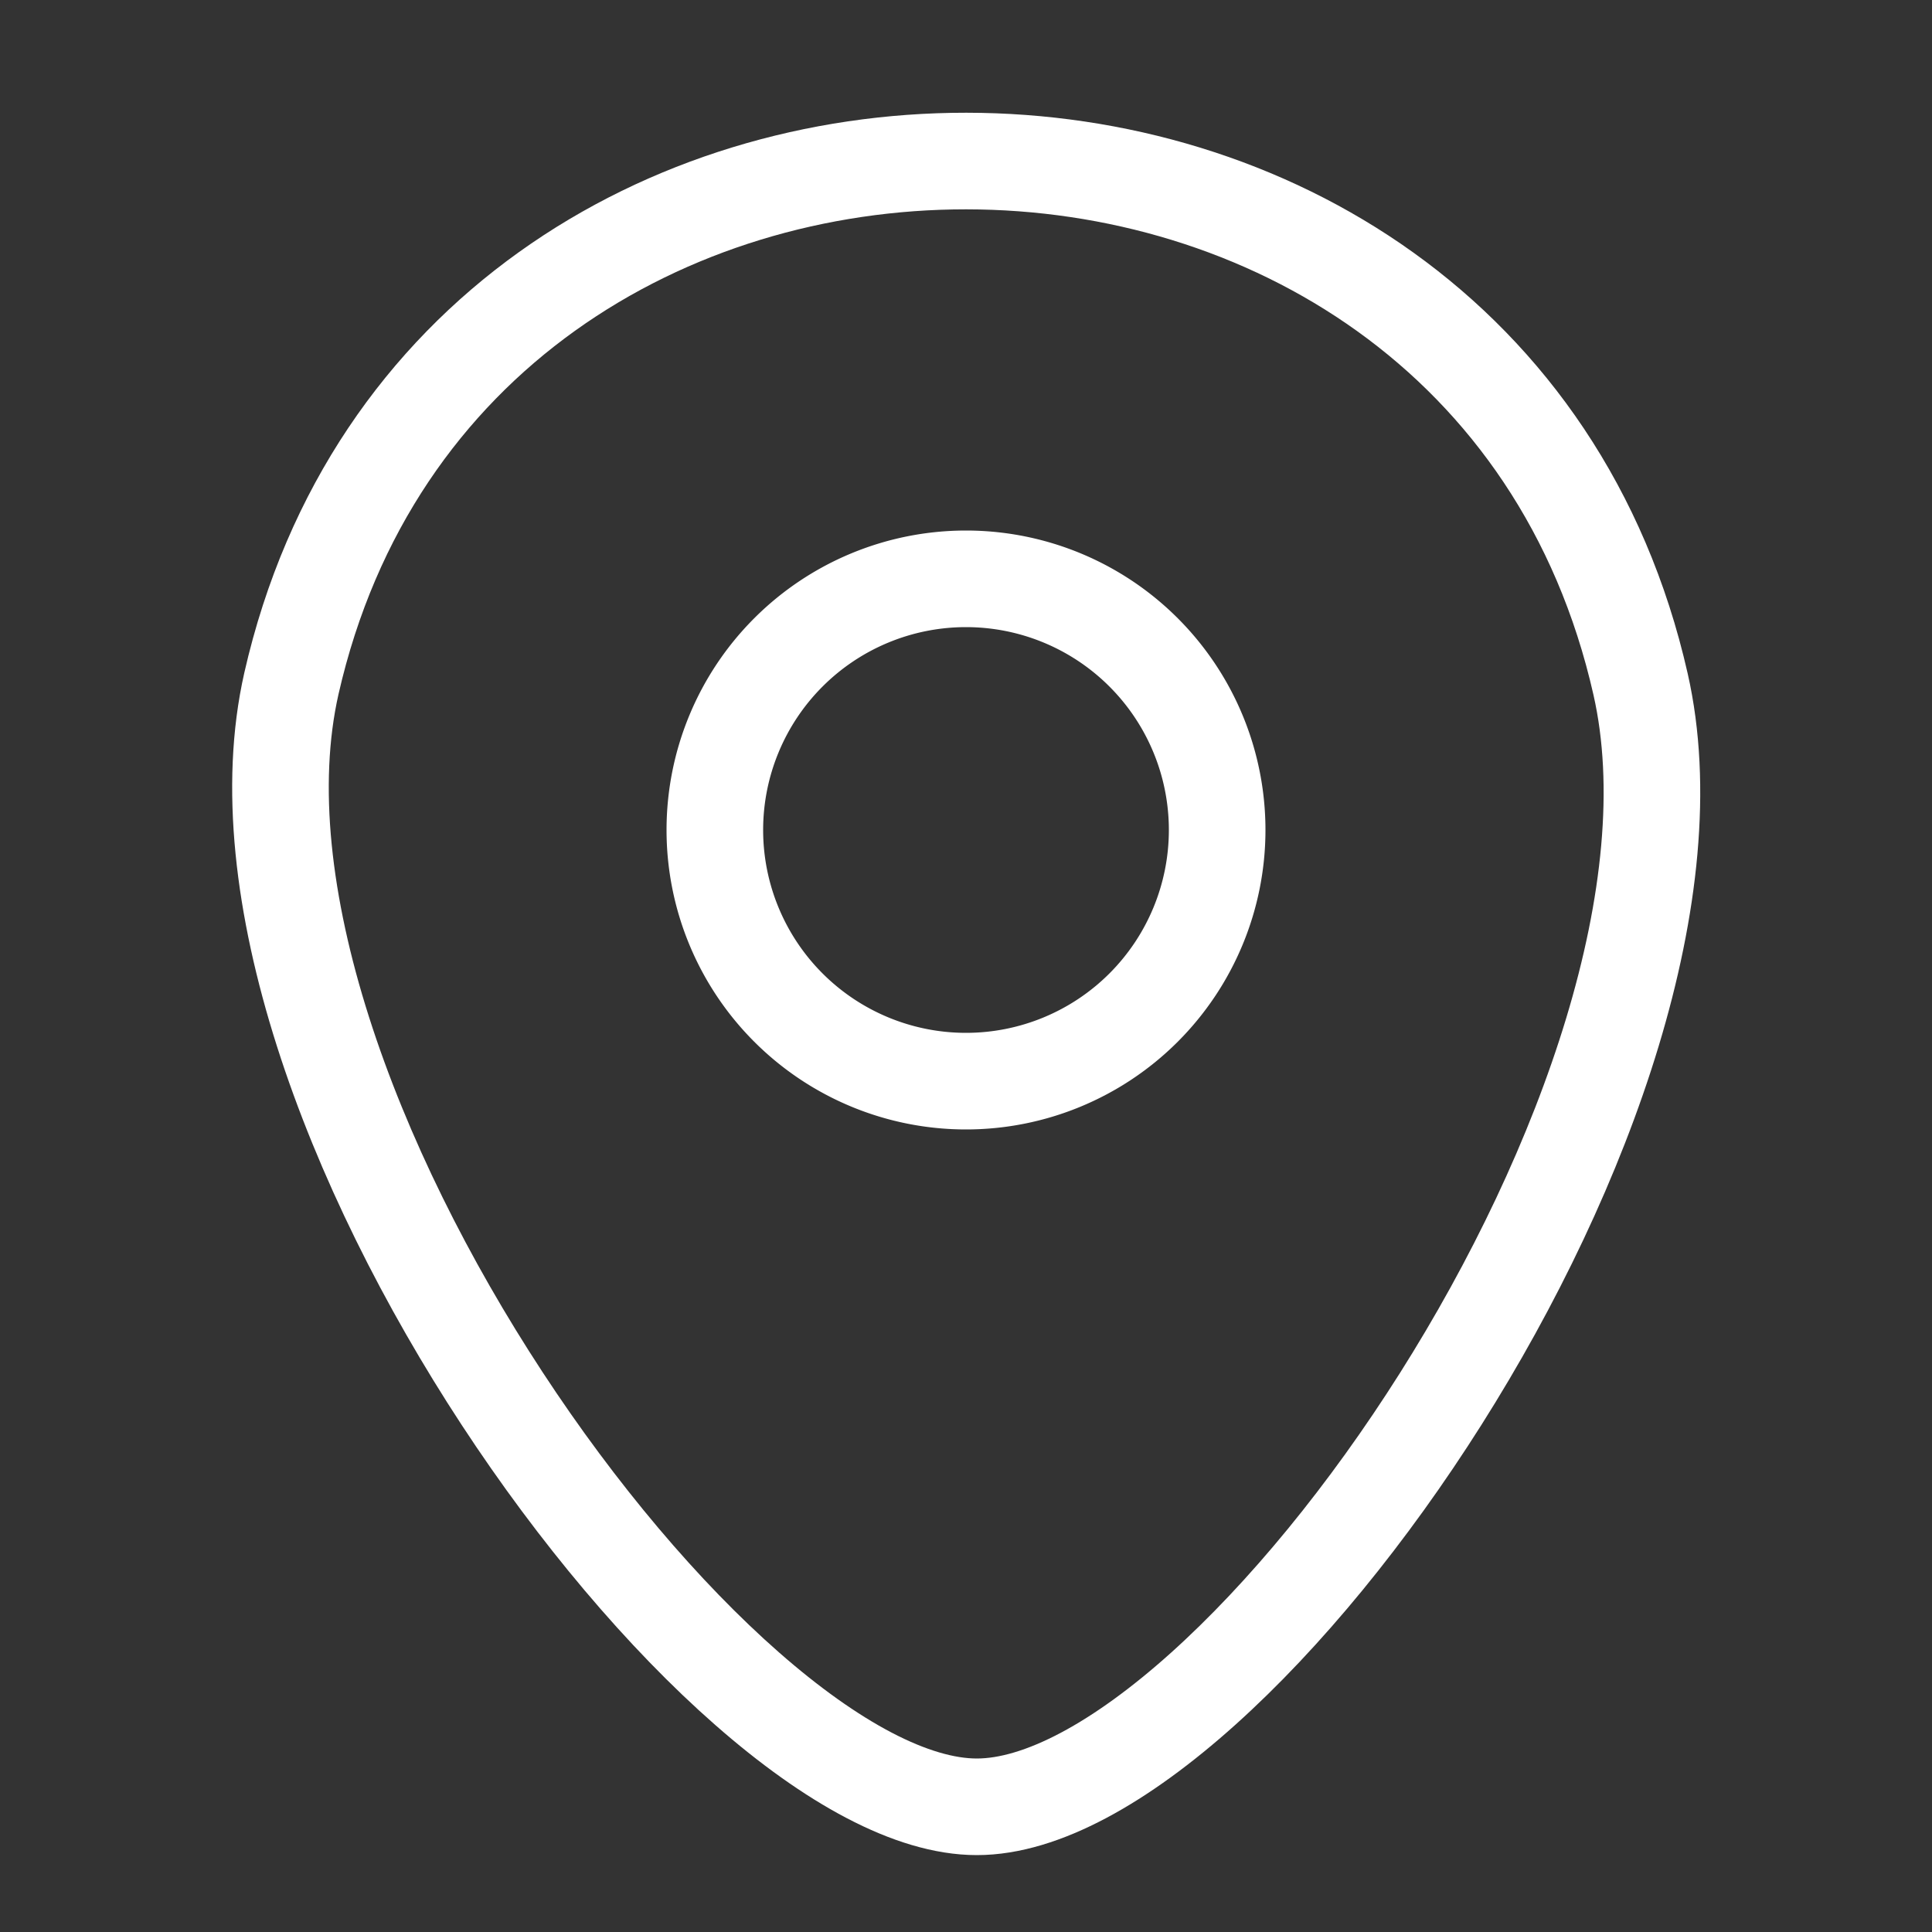 <svg xmlns="http://www.w3.org/2000/svg" width="30" height="30" viewBox="0 0 30 30">
  <rect x="0" y="0" width="30" height="30" fill="#333333" stroke="none"/>
  <g id="vuesax_linear_location" data-name="vuesax/linear/location" transform="translate(-428 -188)">
    <g id="location" transform="translate(428 188)">
      <path id="Vector" d="M7.8,3.9A3.9,3.9,0,1,1,3.9,0,3.9,3.9,0,0,1,7.8,3.9Z" transform="translate(11.1 8.988)" fill="none" stroke="#fff" stroke-width="1.5"/>
      <path id="Vector-2" data-name="Vector" d="M.277,8.113c2.463-10.825,18.5-10.812,20.95.012,1.438,6.35-6.278,17.431-10.307,17.431S-1.161,14.463.277,8.113Z" transform="translate(4.248 2.5)" fill="none" stroke="#fff" stroke-width="1.5"/>
      <path id="Vector-3" data-name="Vector" d="M0,0H30V30H0Z" transform="translate(30 30) rotate(180)" fill="none" opacity="0"/>
    </g>
  </g>
</svg>
